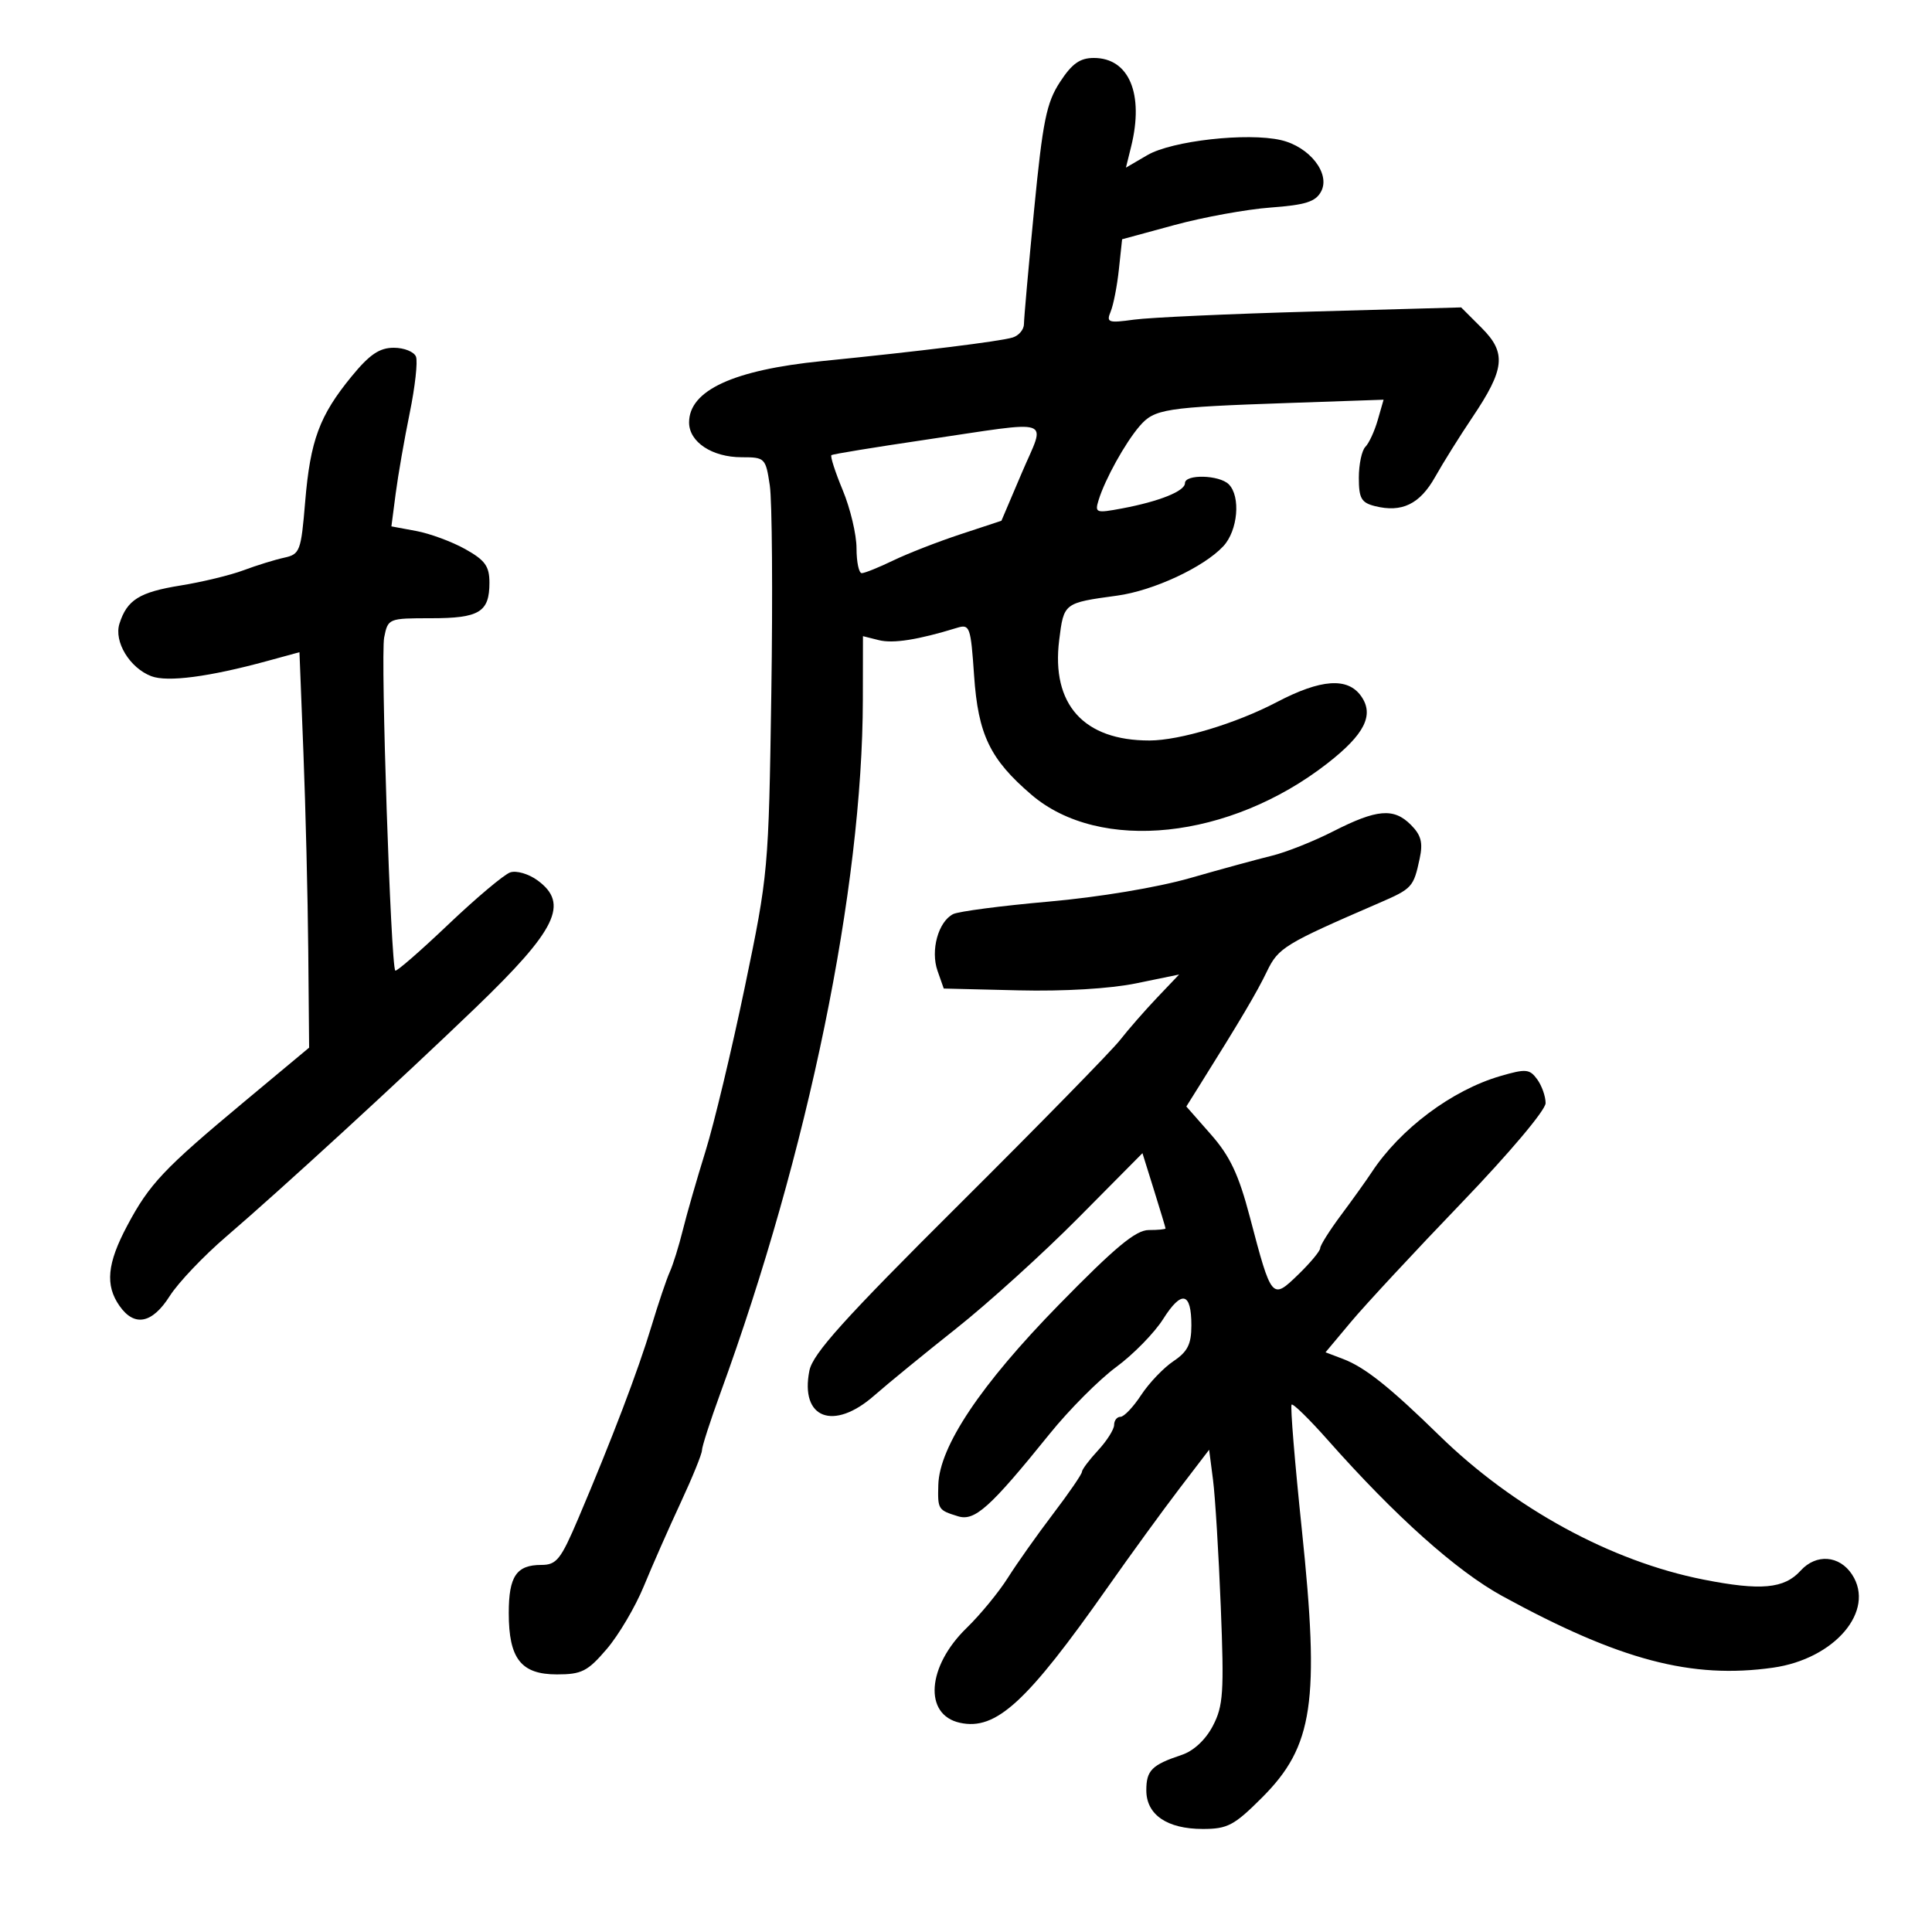<svg xmlns="http://www.w3.org/2000/svg" width="300" height="300" viewBox="0 0 300 300" version="1.1">
	<path d="M 164.585 12.750 C 162.489 15.968, 161.919 18.789, 160.571 32.627 C 159.707 41.498, 159 49.455, 159 50.310 C 159 51.165, 158.213 52.109, 157.250 52.406 C 155.315 53.005, 142.784 54.556, 127.653 56.069 C 113.874 57.448, 107 60.619, 107 65.598 C 107 68.635, 110.573 71, 115.161 71 C 118.783 71, 118.894 71.111, 119.534 75.375 C 119.894 77.781, 120.001 92.294, 119.771 107.625 C 119.358 135.123, 119.302 135.740, 115.654 153.267 C 113.620 163.039, 110.873 174.514, 109.549 178.767 C 108.225 183.020, 106.641 188.525, 106.029 191 C 105.417 193.475, 104.507 196.400, 104.005 197.500 C 103.504 198.600, 102.214 202.425, 101.138 206 C 99.092 212.796, 95.027 223.472, 89.810 235.750 C 87.084 242.166, 86.423 243, 84.065 243 C 80.192 243, 79 244.759, 79 250.477 C 79 257.567, 80.911 260, 86.479 260 C 90.322 260, 91.247 259.530, 94.210 256.068 C 96.061 253.905, 98.652 249.518, 99.967 246.318 C 101.283 243.118, 103.853 237.289, 105.679 233.365 C 107.506 229.441, 109 225.767, 109 225.201 C 109 224.634, 110.286 220.645, 111.857 216.335 C 125.513 178.889, 133.931 137.916, 133.983 108.642 L 134 98.783 136.471 99.403 C 138.691 99.960, 142.535 99.354, 148.602 97.490 C 150.588 96.880, 150.734 97.285, 151.256 104.898 C 151.884 114.072, 153.724 117.896, 160.159 123.404 C 170.769 132.486, 190.958 130.347, 206.118 118.536 C 211.894 114.036, 213.409 111.029, 211.369 108.116 C 209.282 105.137, 205.125 105.426, 198.254 109.027 C 191.935 112.340, 183.201 114.973, 178.500 114.983 C 168.285 115.004, 163.222 109.380, 164.470 99.397 C 165.193 93.608, 165.174 93.622, 173.469 92.490 C 179.096 91.722, 186.912 88.084, 189.956 84.817 C 192.218 82.389, 192.684 77.084, 190.800 75.200 C 189.337 73.737, 184 73.599, 184 75.025 C 184 76.264, 180.016 77.863, 174.222 78.950 C 170.164 79.711, 169.978 79.643, 170.600 77.626 C 171.591 74.415, 174.711 68.784, 176.933 66.194 C 179.257 63.485, 180.827 63.241, 200.171 62.572 L 214.842 62.066 213.938 65.215 C 213.441 66.948, 212.577 68.823, 212.017 69.383 C 211.458 69.942, 211 72.101, 211 74.181 C 211 77.380, 211.385 78.058, 213.500 78.589 C 217.678 79.638, 220.471 78.285, 222.844 74.064 C 224.080 71.865, 226.674 67.713, 228.610 64.837 C 233.688 57.291, 233.948 54.794, 230.061 50.907 L 226.887 47.734 203.694 48.380 C 190.937 48.735, 178.519 49.299, 176.097 49.632 C 172.076 50.187, 171.761 50.077, 172.468 48.370 C 172.894 47.341, 173.467 44.397, 173.741 41.827 L 174.240 37.154 182.370 34.943 C 186.841 33.726, 193.555 32.505, 197.288 32.228 C 202.727 31.826, 204.288 31.331, 205.140 29.738 C 206.624 26.966, 203.360 22.786, 198.909 21.756 C 193.680 20.547, 181.977 21.860, 178.167 24.085 L 174.834 26.030 175.642 22.765 C 177.666 14.578, 175.322 9, 169.859 9 C 167.689 9, 166.458 9.875, 164.585 12.750 M 54.586 58.460 C 49.605 64.540, 48.182 68.384, 47.387 77.907 C 46.744 85.622, 46.577 86.064, 44.105 86.603 C 42.672 86.915, 39.838 87.793, 37.807 88.554 C 35.777 89.315, 31.381 90.378, 28.039 90.916 C 21.645 91.946, 19.723 93.147, 18.549 96.846 C 17.663 99.636, 20.147 103.725, 23.501 105.001 C 26.006 105.953, 32.484 105.103, 41.500 102.639 L 46.500 101.273 47.115 116.886 C 47.453 125.474, 47.790 139.290, 47.865 147.589 L 48 162.678 37.908 171.089 C 25.395 181.518, 23.203 183.840, 19.750 190.331 C 16.630 196.197, 16.307 199.565, 18.557 202.777 C 20.871 206.081, 23.632 205.540, 26.354 201.250 C 27.662 199.188, 31.605 195.037, 35.116 192.026 C 43.607 184.745, 62.242 167.642, 73.824 156.500 C 86.460 144.344, 88.421 140.308, 83.449 136.689 C 82.081 135.693, 80.183 135.141, 79.231 135.463 C 78.279 135.785, 73.950 139.425, 69.611 143.552 C 65.273 147.679, 61.569 150.902, 61.381 150.714 C 60.686 150.019, 59.078 101.861, 59.653 98.983 C 60.244 96.030, 60.317 96, 66.925 96 C 74.436 96, 76 95.049, 76 90.484 C 76 87.923, 75.332 86.994, 72.250 85.269 C 70.188 84.115, 66.762 82.848, 64.639 82.453 L 60.777 81.736 61.444 76.618 C 61.811 73.803, 62.790 68.187, 63.619 64.137 C 64.449 60.088, 64.888 56.150, 64.595 55.387 C 64.302 54.624, 62.753 54, 61.152 54 C 58.919 54, 57.390 55.038, 54.586 58.460 M 143.500 68.317 C 135.800 69.454, 129.323 70.512, 129.107 70.669 C 128.891 70.825, 129.678 73.274, 130.857 76.110 C 132.036 78.946, 133 83.007, 133 85.133 C 133 87.260, 133.365 89, 133.812 89 C 134.259 89, 136.461 88.113, 138.706 87.028 C 140.951 85.943, 145.648 84.113, 149.144 82.960 L 155.500 80.864 158.663 73.432 C 162.390 64.674, 164.150 65.268, 143.500 68.317 M 207 129.101 C 203.975 130.643, 199.700 132.342, 197.500 132.876 C 195.300 133.411, 189.593 134.969, 184.818 136.339 C 179.711 137.804, 170.652 139.313, 162.818 140.004 C 155.493 140.650, 148.825 141.523, 148 141.943 C 145.691 143.119, 144.466 147.577, 145.579 150.750 L 146.545 153.500 158.157 153.781 C 165.208 153.951, 172.386 153.523, 176.430 152.692 L 183.092 151.322 179.676 154.911 C 177.798 156.885, 175.206 159.850, 173.917 161.500 C 172.628 163.150, 161.398 174.625, 148.961 187 C 131.077 204.795, 126.210 210.197, 125.683 212.832 C 124.199 220.257, 129.417 222.264, 135.747 216.703 C 137.811 214.890, 143.550 210.197, 148.500 206.273 C 153.450 202.349, 161.977 194.622, 167.450 189.101 L 177.400 179.063 179.185 184.782 C 180.167 187.927, 180.977 190.613, 180.985 190.750 C 180.993 190.887, 179.823 191, 178.384 191 C 176.365 191, 173.175 193.651, 164.402 202.622 C 152.292 215.004, 145.870 224.600, 145.701 230.564 C 145.593 234.387, 145.659 234.493, 148.775 235.451 C 151.362 236.247, 153.761 234.086, 163 222.637 C 166.025 218.889, 170.672 214.223, 173.327 212.269 C 175.982 210.315, 179.260 206.964, 180.613 204.822 C 183.481 200.278, 185.001 200.620, 184.997 205.809 C 184.995 208.733, 184.415 209.888, 182.204 211.369 C 180.670 212.397, 178.417 214.759, 177.198 216.619 C 175.979 218.479, 174.536 220, 173.991 220 C 173.446 220, 173 220.567, 173 221.260 C 173 221.953, 171.875 223.734, 170.500 225.217 C 169.125 226.699, 168 228.200, 168 228.550 C 168 228.901, 165.990 231.832, 163.532 235.063 C 161.075 238.294, 157.910 242.767, 156.498 245.003 C 155.087 247.239, 152.207 250.742, 150.099 252.788 C 143.938 258.767, 143.402 266.271, 149.048 267.511 C 154.655 268.742, 159.420 264.374, 172 246.472 C 175.575 241.384, 180.582 234.498, 183.126 231.169 L 187.753 225.116 188.359 229.808 C 188.693 232.389, 189.234 241.250, 189.562 249.500 C 190.091 262.815, 189.952 264.893, 188.329 268 C 187.202 270.156, 185.348 271.884, 183.500 272.500 C 178.845 274.052, 178 274.897, 178 278.002 C 178 281.793, 181.228 284, 186.770 284 C 190.611 284, 191.640 283.455, 195.965 279.131 C 203.935 271.160, 204.952 264.316, 202.147 237.504 C 201.054 227.056, 200.339 218.328, 200.558 218.108 C 200.778 217.889, 203.306 220.362, 206.177 223.605 C 216.676 235.463, 226.192 243.966, 233.323 247.862 C 251.515 257.800, 262.656 260.745, 275.304 258.957 C 284.903 257.600, 291.266 250.107, 287.587 244.493 C 285.627 241.500, 282.007 241.230, 279.595 243.895 C 277.055 246.702, 273.410 247.035, 264.500 245.273 C 250.155 242.438, 235.068 234.208, 223.500 222.906 C 215.779 215.363, 211.935 212.306, 208.553 211.020 L 205.827 209.984 209.817 205.218 C 212.012 202.597, 219.700 194.321, 226.903 186.827 C 234.369 179.060, 240 172.380, 240 171.292 C 240 170.242, 239.411 168.577, 238.692 167.593 C 237.513 165.981, 236.947 165.932, 232.942 167.100 C 225.456 169.284, 217.432 175.287, 213 182.020 C 212.175 183.274, 210.037 186.261, 208.250 188.658 C 206.463 191.056, 205 193.375, 205 193.812 C 205 194.250, 203.467 196.094, 201.592 197.911 C 197.503 201.874, 197.452 201.813, 194.083 189 C 192.341 182.376, 191.005 179.542, 188.031 176.158 L 184.214 171.816 186.192 168.658 C 192.647 158.354, 195.161 154.104, 196.726 150.848 C 198.500 147.157, 199.451 146.576, 214.121 140.227 C 219.296 137.987, 219.492 137.773, 220.448 133.315 C 220.980 130.832, 220.675 129.675, 219.065 128.065 C 216.413 125.413, 213.795 125.638, 207 129.101" stroke="none" fill="black" fill-rule="evenodd"/>
</svg>